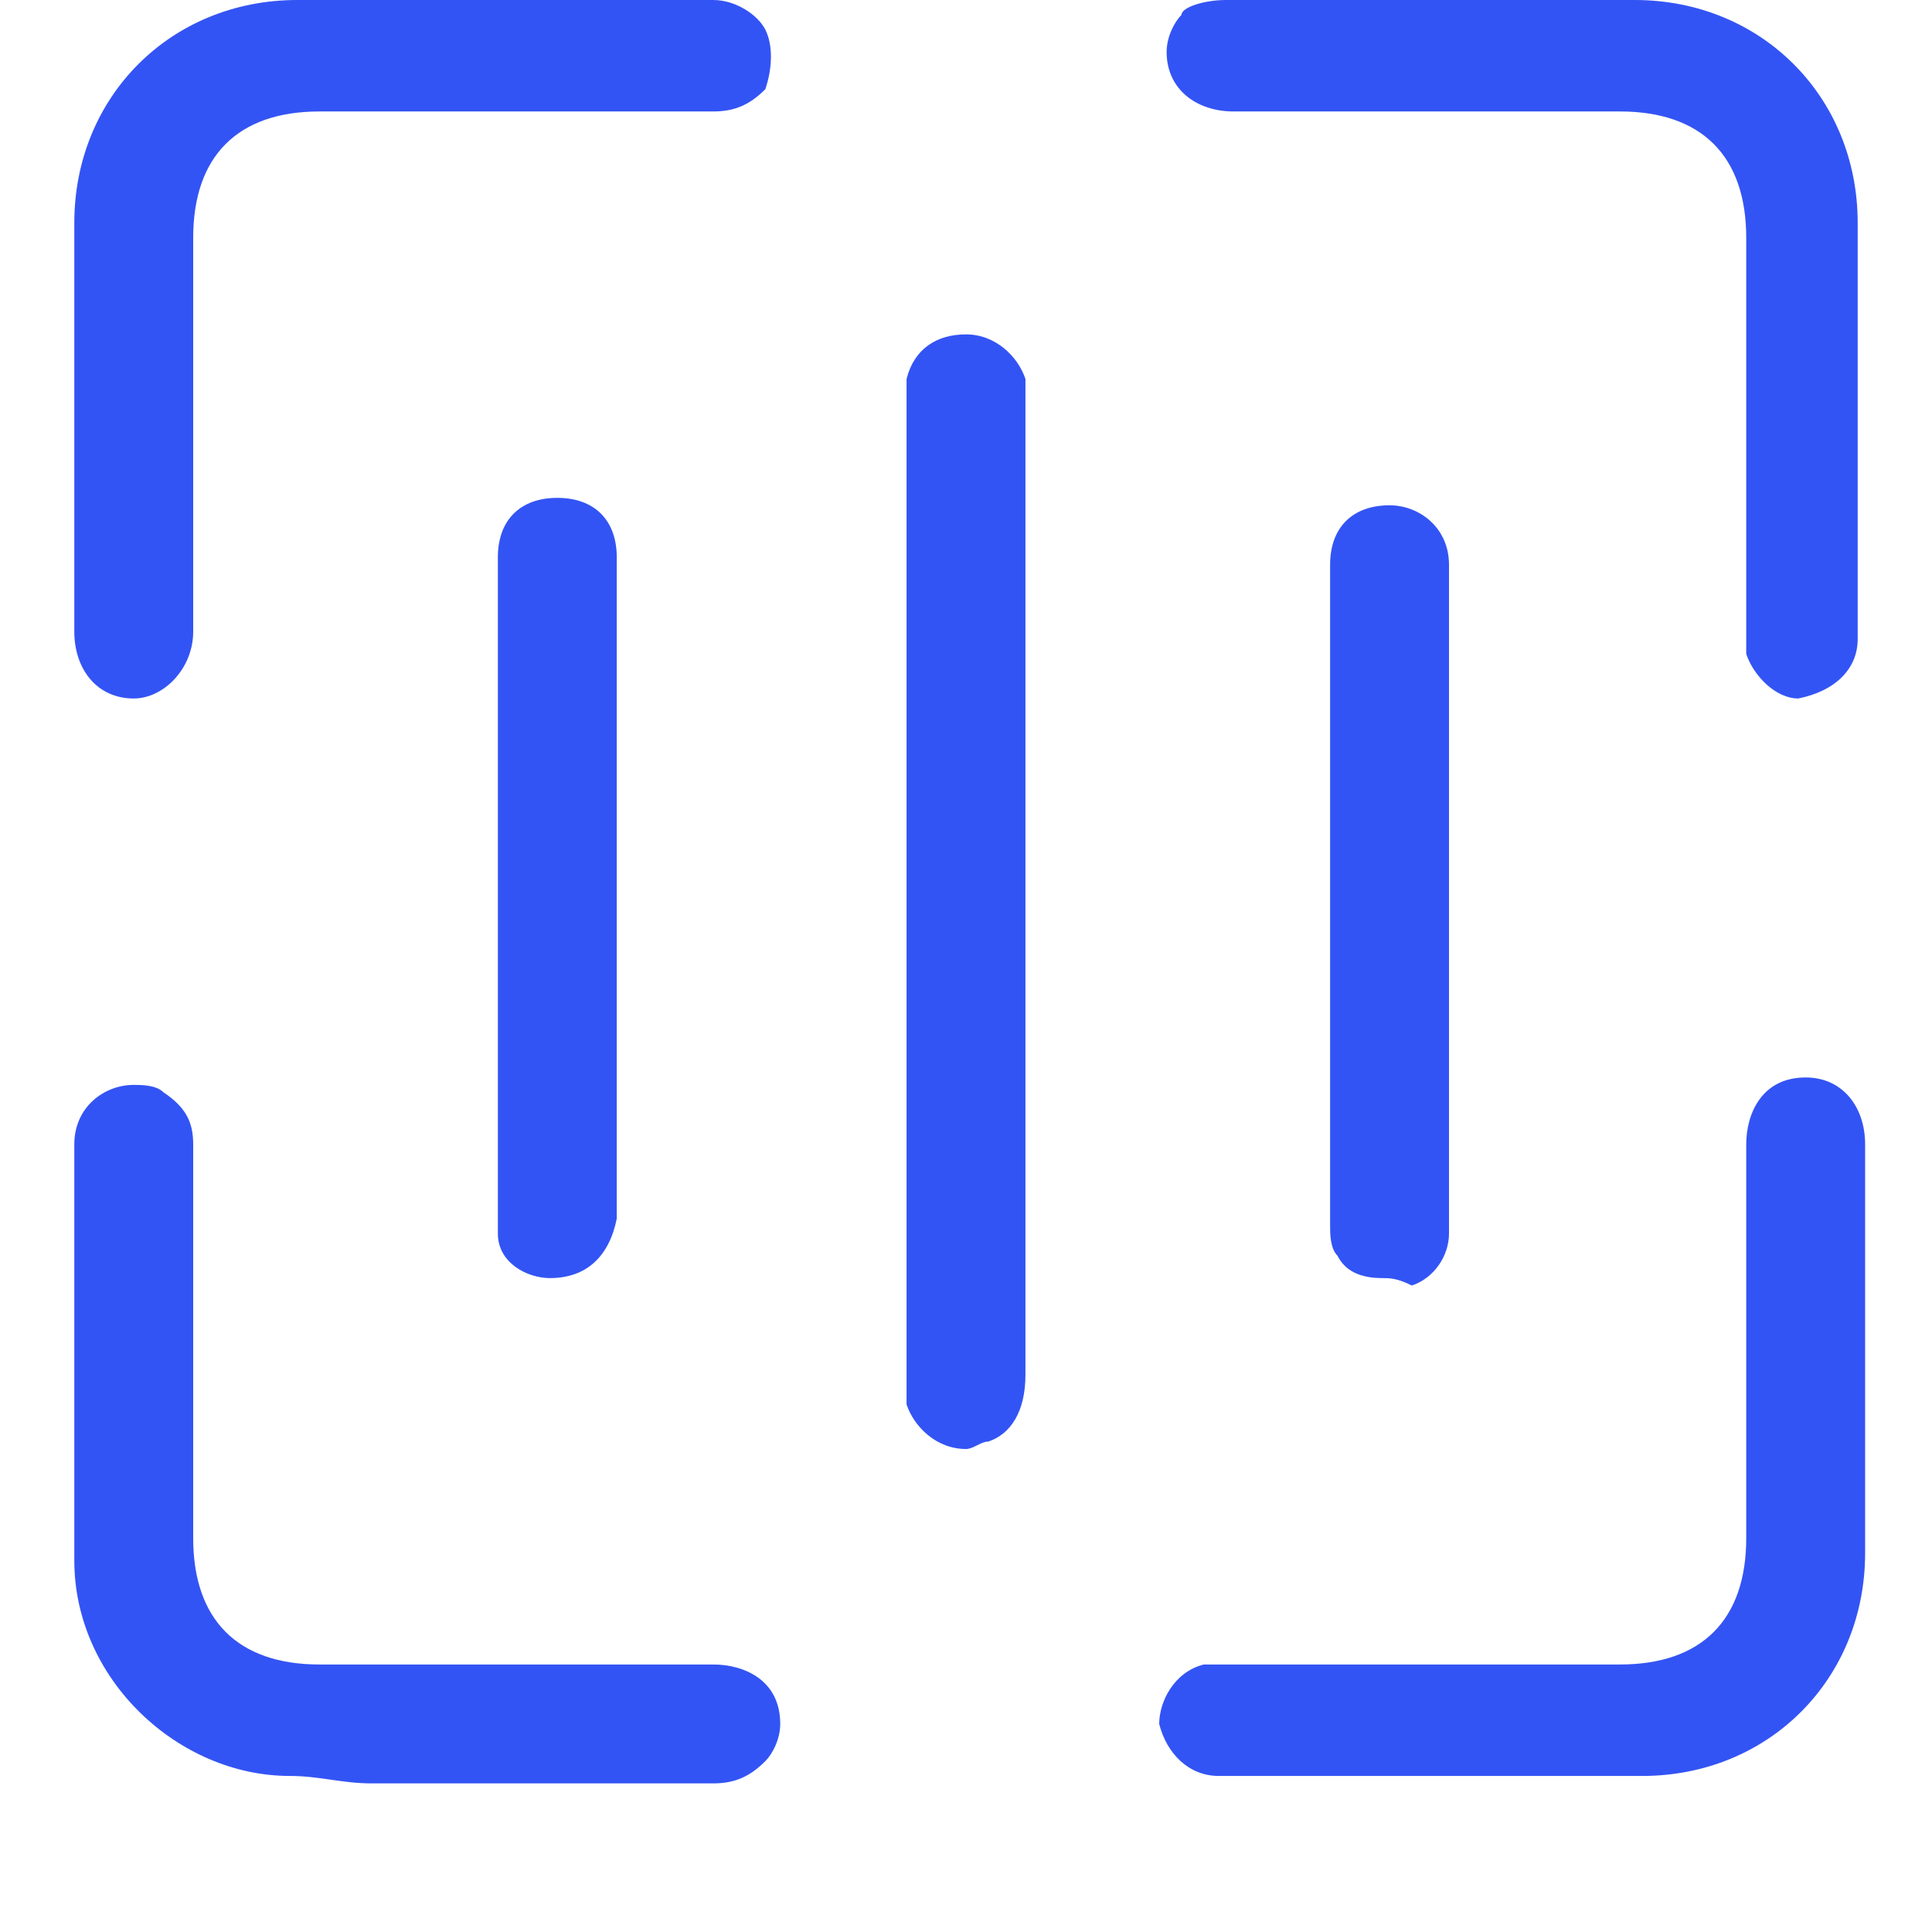 <svg width="26" height="26" viewBox="0 0 26 26" fill="none" xmlns="http://www.w3.org/2000/svg">
<path d="M24.2 9.4C23.9 9.4 23.6 9.1 23.5 8.8C23.5 8.7 23.5 8.6 23.5 8.5V3.2C23.5 2.1 22.9 1.5 21.8 1.5H18.8C18.1 1.5 17.3 1.5 16.6 1.5C16.1 1.5 15.7 1.2 15.7 0.7C15.7 0.5 15.8 0.3 15.9 0.2C15.9 0.1 16.2 0 16.5 0H22C23.7 0 25 1.3 25 3C25 4.9 25 6.7 25 8.6C25 9 24.7 9.3 24.2 9.4Z" fill="#3354F4"/>
<path d="M16.4 23.9C16 23.9 15.7 23.6 15.6 23.2C15.6 22.9 15.8 22.5 16.2 22.4C16.3 22.4 16.3 22.4 16.4 22.4H21.8C22.9 22.4 23.5 21.8 23.5 20.7V19.3C23.5 18 23.5 16.7 23.5 15.4C23.5 15 23.7 14.5 24.3 14.5C24.8 14.5 25.1 14.9 25.1 15.4C25.1 15.4 25.1 20.3 25.1 20.9C25.1 22.6 23.8 23.9 22.1 23.9H19.4H16.4Z" fill="#3354F4"/>
<path d="M3.9 23.9C2.4 23.9 1 22.6 1 21C1 19.1 1 17.2 1 15.4C1 14.9 1.4 14.6 1.8 14.6C1.9 14.6 2.1 14.6 2.2 14.7C2.5 14.9 2.6 15.1 2.6 15.4V20.7C2.6 21.8 3.2 22.4 4.3 22.4H7.3C8.1 22.4 8.8 22.4 9.6 22.4C10 22.4 10.5 22.6 10.5 23.2C10.5 23.4 10.4 23.6 10.3 23.7C10.1 23.9 9.9 24 9.6 24H5C4.6 24 4.3 23.9 3.9 23.9Z" fill="#3354F4"/>
<path d="M1.8 9.4C1.3 9.4 1 9 1 8.5C1 8.5 1 3.6 1 3C1 1.3 2.3 0 4 0H6.6C7.6 0 8.6 0 9.6 0C9.9 0 10.2 0.2 10.3 0.4C10.4 0.6 10.4 0.9 10.3 1.2C10.1 1.4 9.9 1.5 9.6 1.5H4.3C3.2 1.5 2.6 2.1 2.6 3.2V4.7C2.6 6 2.6 7.2 2.6 8.5C2.6 9 2.2 9.4 1.8 9.4Z" fill="#3354F4"/>
<path d="M13 19.5C12.6 19.5 12.3 19.2 12.2 18.9C12.2 18.8 12.2 18.6 12.2 18.5V5.5C12.2 5.3 12.2 5.2 12.2 5.1C12.3 4.7 12.6 4.5 13 4.5C13.4 4.5 13.7 4.8 13.8 5.1C13.8 5.2 13.8 5.4 13.8 5.5V18.5C13.8 19 13.6 19.3 13.3 19.4C13.2 19.4 13.1 19.5 13 19.5Z" fill="#3354F4"/>
<path d="M7.4 17.2C7.1 17.2 6.7 17 6.7 16.6C6.7 16.5 6.7 16.4 6.7 16.3V7.5C6.7 7 7 6.7 7.5 6.7C8 6.7 8.3 7 8.3 7.5C8.3 10.5 8.3 13.4 8.3 16.4C8.2 16.9 7.9 17.2 7.4 17.2Z" fill="#3354F4"/>
<path d="M18.6 17.2C18.3 17.2 18.1 17.1 18 16.9C17.9 16.8 17.9 16.6 17.9 16.5C17.9 16.5 17.9 9.7 17.9 7.6C17.9 7.1 18.2 6.8 18.7 6.8C19.1 6.8 19.5 7.1 19.5 7.6C19.5 7.6 19.5 15.5 19.5 16.6C19.5 16.9 19.3 17.2 19 17.3C18.8 17.2 18.7 17.2 18.6 17.2Z" fill="#3354F4"/>
</svg>
